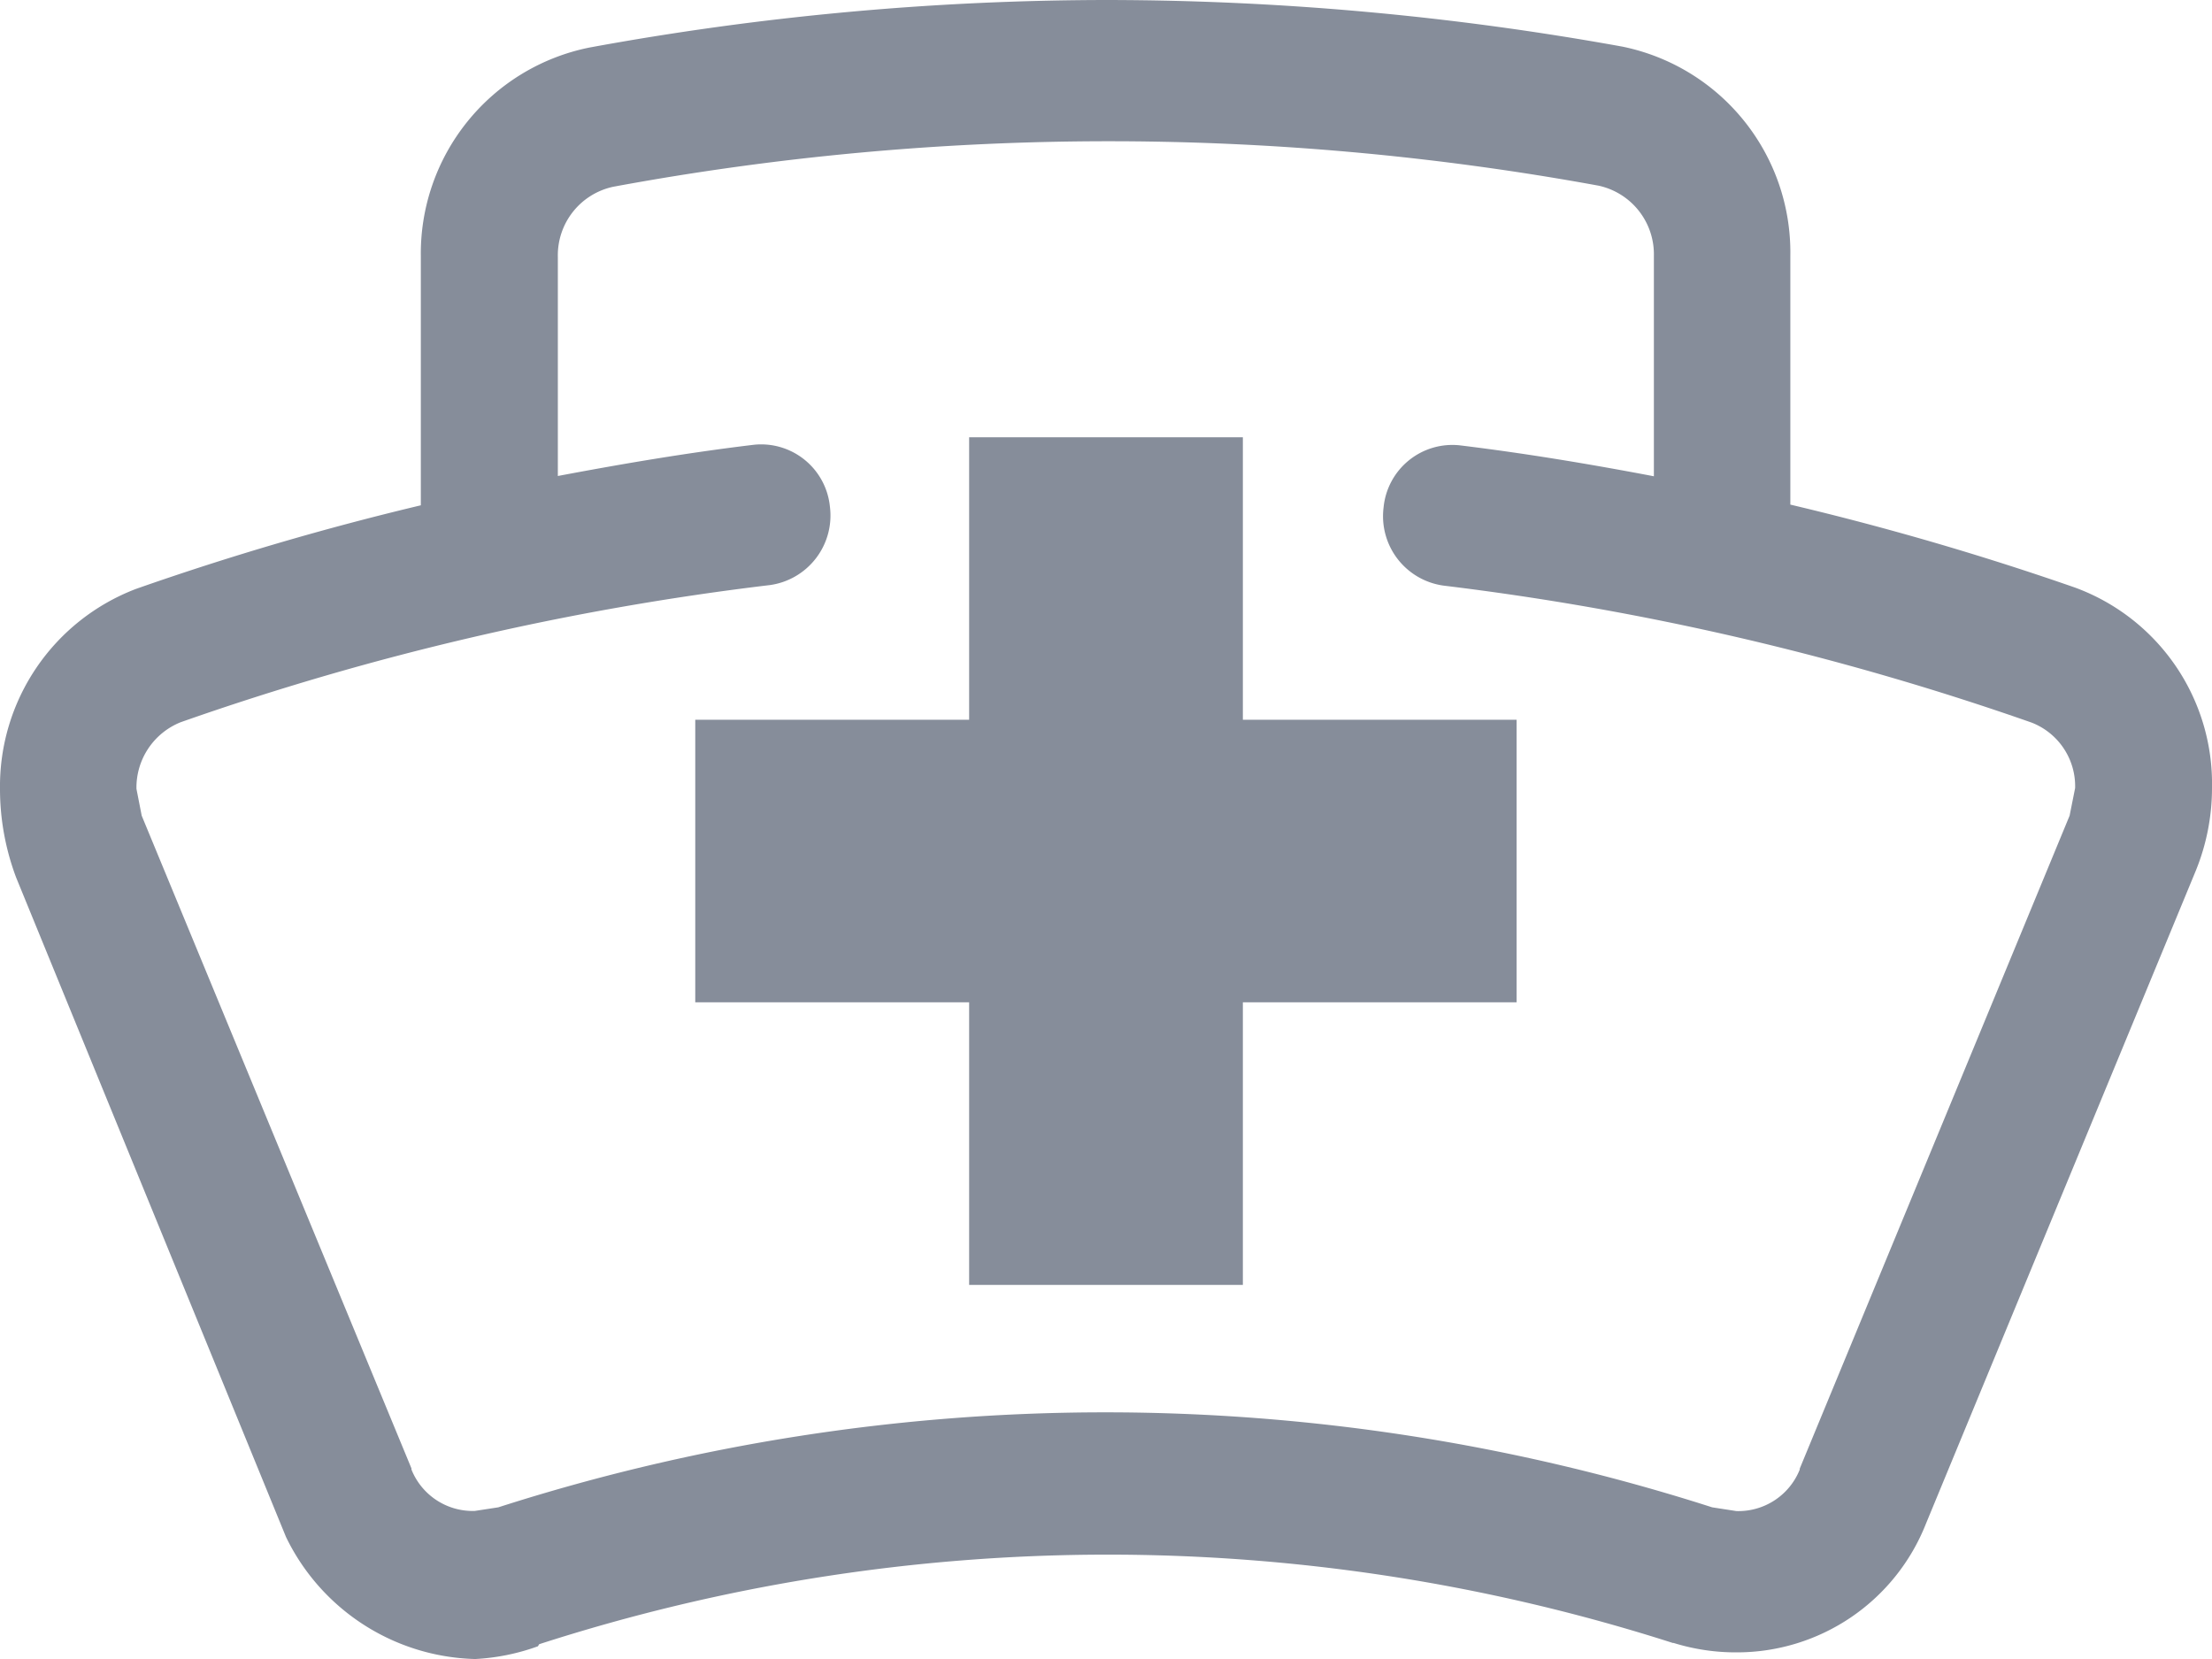 <svg xmlns="http://www.w3.org/2000/svg" width="16" height="12" viewBox="0 0 16 12">
  <path id="Union_3" data-name="Union 3" d="M3.431,12a1.564,1.564,0,0,1-1.362-.882h0L.117,6.348A1.819,1.819,0,0,1,0,5.706,1.528,1.528,0,0,1,.983,4.26l0,0a20.658,20.658,0,0,1,2.061-.605v-1.8A1.52,1.52,0,0,1,4.263.344,20.827,20.827,0,0,1,8,0a21.04,21.04,0,0,1,3.734.337A1.519,1.519,0,0,1,12.95,1.85v1.8a20.872,20.872,0,0,1,2.059.6h0A1.512,1.512,0,0,1,16,5.7a1.586,1.586,0,0,1-.118.6v0l-1.951,4.721h0a1.47,1.47,0,0,1-1.371.931,1.514,1.514,0,0,1-.454-.068H12.1a13.386,13.386,0,0,0-8.2.009l-.009.015A1.569,1.569,0,0,1,3.44,12Zm9.129-1.07a.478.478,0,0,0,.458-.3l0-.007L14.97,5.9l.04-.2a.494.494,0,0,0-.314-.473h0a20.183,20.183,0,0,0-4.254-.991.507.507,0,0,1-.434-.567.5.5,0,0,1,.549-.448c.47.057.939.135,1.406.224V1.85a.508.508,0,0,0-.4-.507,19.684,19.684,0,0,0-7.128.008.507.507,0,0,0-.4.507V3.443c.471-.089.943-.169,1.419-.226a.5.5,0,0,1,.549.448.508.508,0,0,1-.434.567,20,20,0,0,0-4.262.992.509.509,0,0,0-.32.482l.038.194,1.951,4.721,0,.008a.477.477,0,0,0,.458.3l.17-.026h0a14.369,14.369,0,0,1,8.781,0h0ZM7.01,9.294V7.25H5.029V5.206H7.01V3.163H8.99V5.206H10.97V7.25H8.99V9.294Z" fill="#868d9a"/>
</svg>
